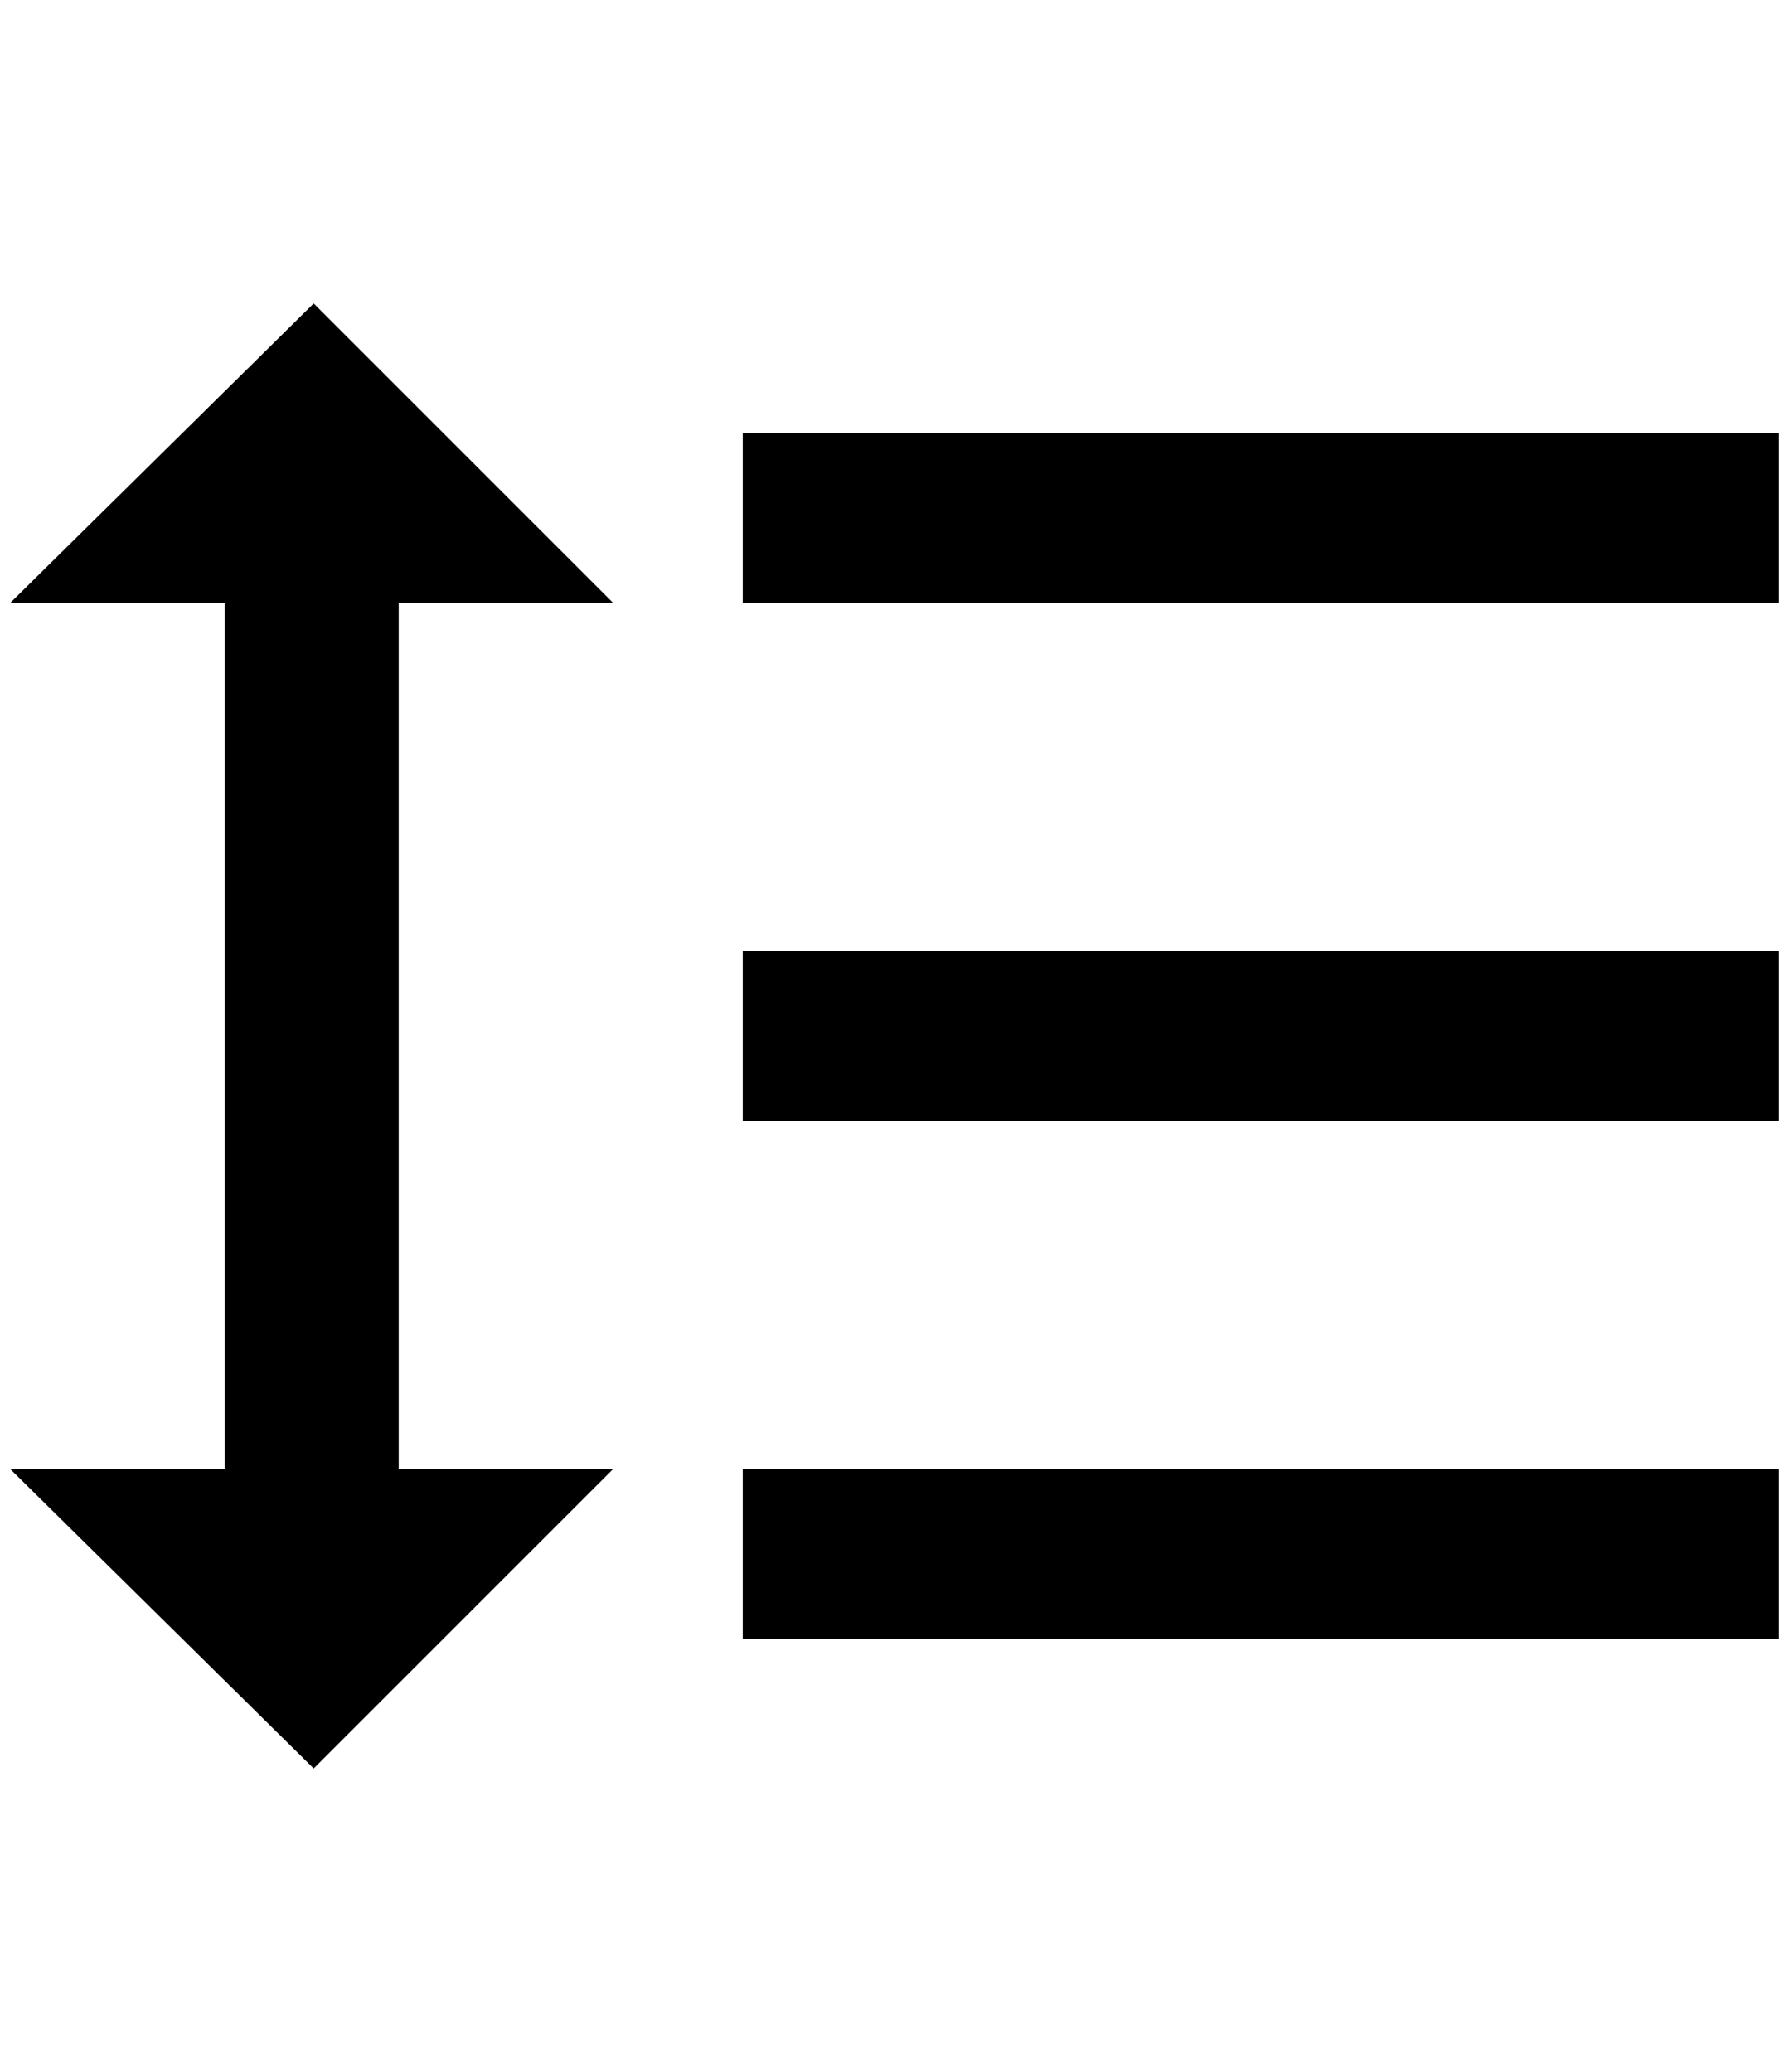 <?xml version="1.0" standalone="no"?>
<!DOCTYPE svg PUBLIC "-//W3C//DTD SVG 1.1//EN" "http://www.w3.org/Graphics/SVG/1.1/DTD/svg11.dtd" >
<svg xmlns="http://www.w3.org/2000/svg" xmlns:xlink="http://www.w3.org/1999/xlink" version="1.1" viewBox="-10 0 1768 2048">
   <path fill="currentColor"
d="M724 1108h1024v-168h-1024v168zM724 1620h1024v-168h-1024v168zM724 596h1024v-168h-1024v168zM384 596h212l-296 -296l-300 296h212v856h-212l300 296l296 -296h-212v-856z" />
</svg>
